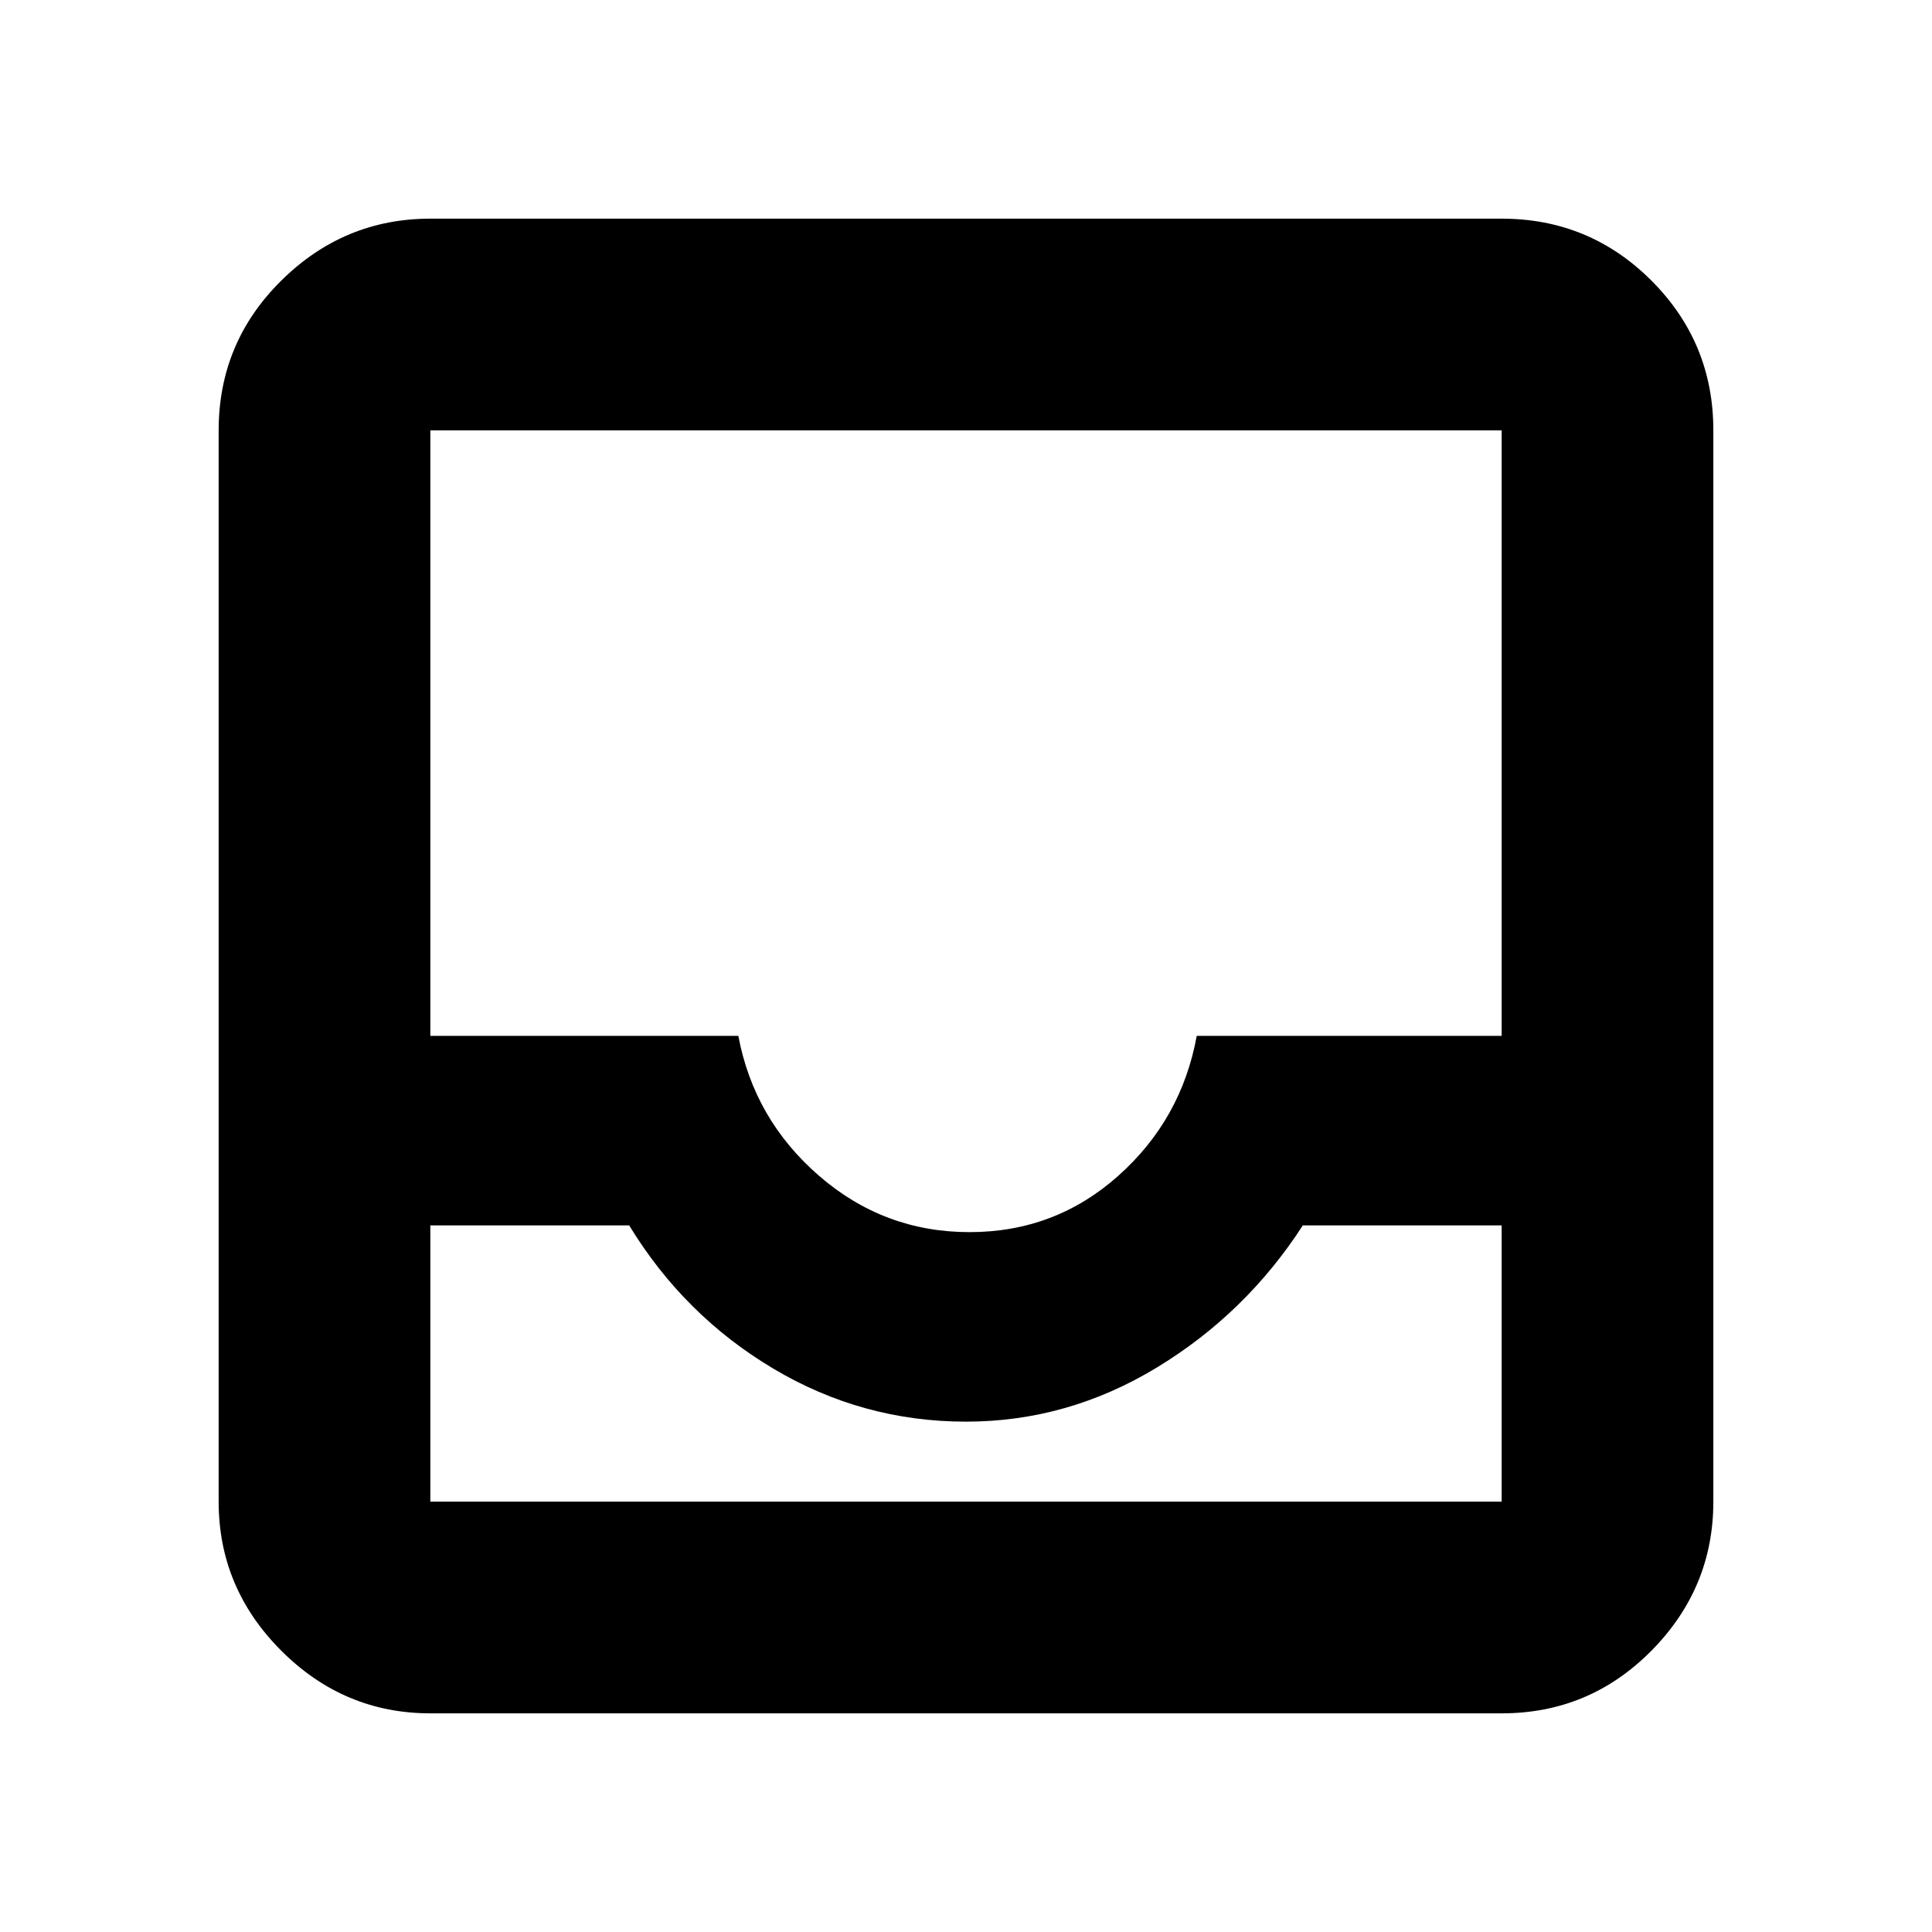 <svg xmlns="http://www.w3.org/2000/svg" height="20" viewBox="0 -960 960 960" width="20"><path d="M213.83-108.65q-42.93 0-74.06-31.12-31.12-31.13-31.12-74.06v-532.34q0-43.63 31.12-74.41 31.13-30.77 74.06-30.77h532.34q43.63 0 74.41 30.77 30.77 30.78 30.77 74.41v532.34q0 42.93-30.77 74.06-30.78 31.12-74.41 31.12H213.83Zm0-105.18h532.34v-137.28h-98.8q-28.28 43.76-72.57 70.64-44.28 26.88-94.8 26.88-51.52 0-95.8-26.38-44.29-26.38-71.57-71.14h-98.8v137.28Zm267.93-133.93q42.52 0 73.92-28 31.41-28 38.97-69.52h151.52v-300.89H213.83v300.89h153.04q7.8 41.52 40.09 69.52 32.28 28 74.8 28ZM213.83-213.83h532.34-532.34Z"/></svg>